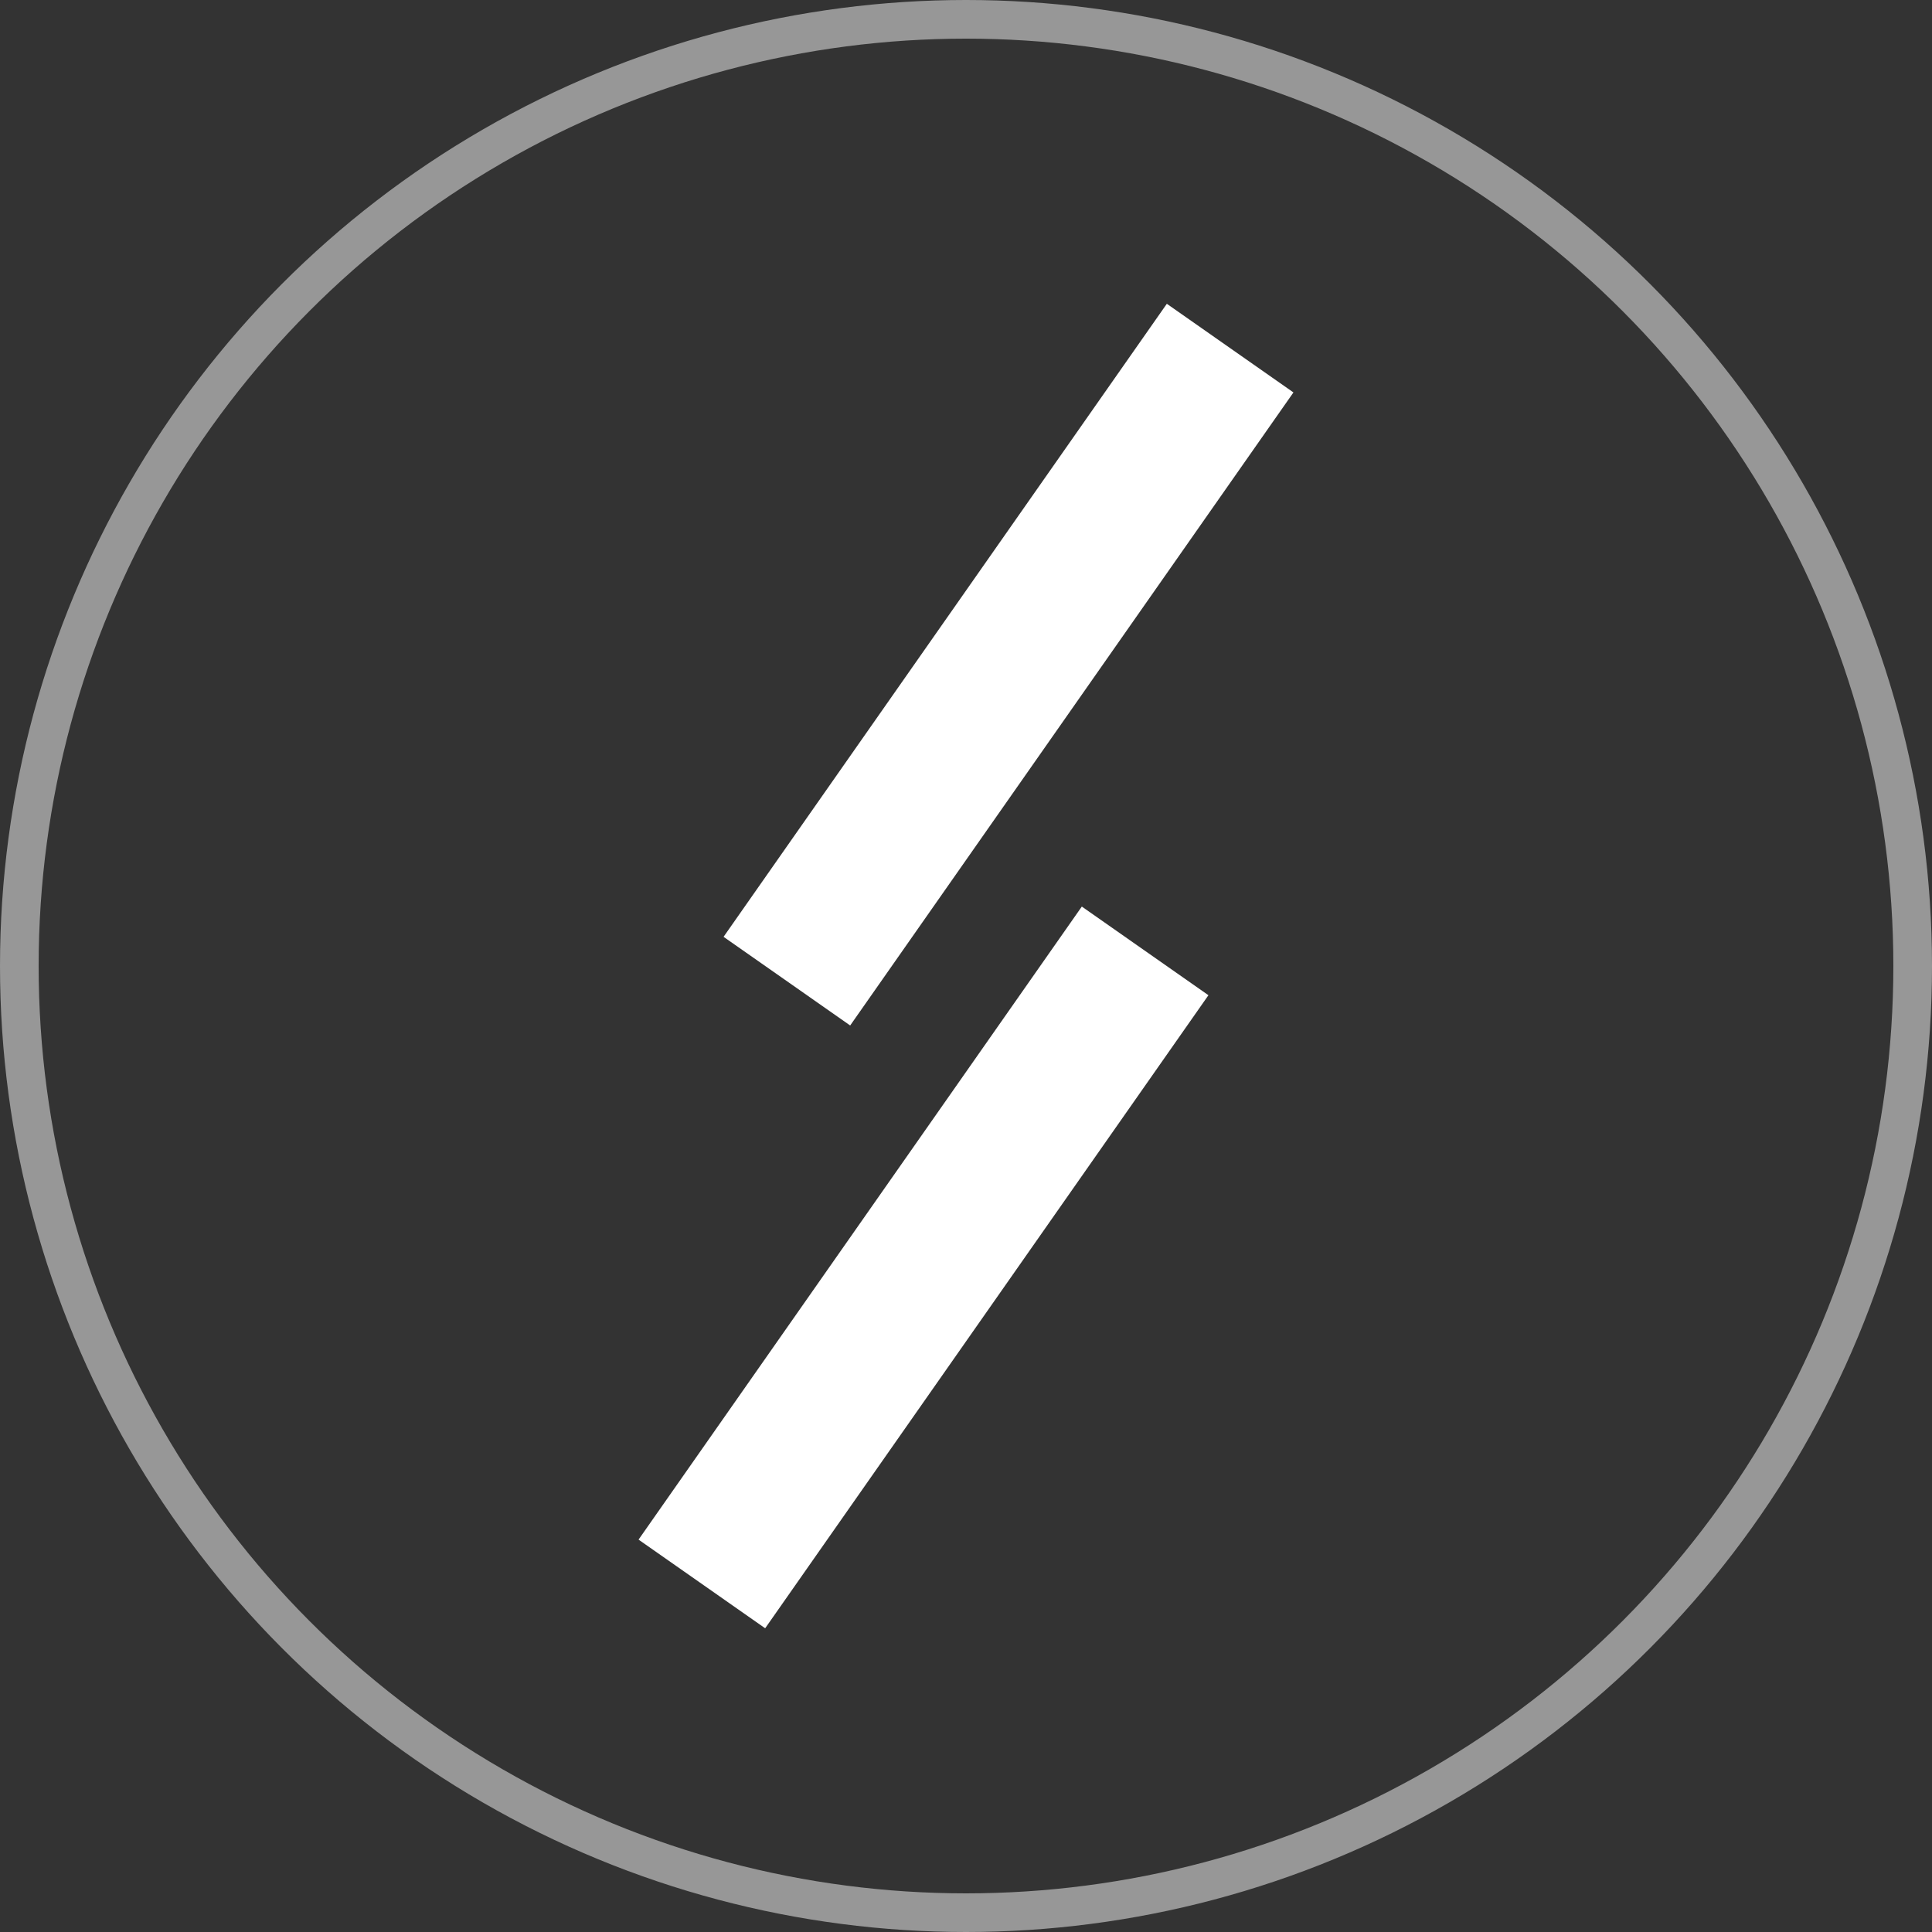 <?xml version="1.0" encoding="UTF-8"?>
<svg width="250px" height="250px" viewBox="0 0 250 250" version="1.1" xmlns="http://www.w3.org/2000/svg" xmlns:xlink="http://www.w3.org/1999/xlink">
    <rect x="0" y="0" width="250" height="250" fill="#333333" stroke="none"/>
    <!-- Generator: Sketch 50.2 (55047) - http://www.bohemiancoding.com/sketch -->
    <title>Logo</title>
    <desc>Created with Sketch.</desc>
    <defs></defs>
    <g id="Logo" stroke="none" stroke-width="1" fill="none" fill-rule="evenodd">
        <g id="Group-6">
            <g id="Group" transform="translate(82.5, 39.003)" fill="#FFFFFF">
                <rect id="Rectangle" transform="translate(37, 125) rotate(35) translate(-37, -125) " x="27" y="75" width="20" height="100"></rect>
                <rect id="Rectangle" transform="translate(48, 47) rotate(35) translate(-48, -47) " x="38" y="-3" width="20" height="100"></rect>
            </g>
            <circle id="Oval" stroke="#979797" stroke-width="5" cx="125" cy="125" r="122.5"></circle>
        </g>
    </g>
</svg>